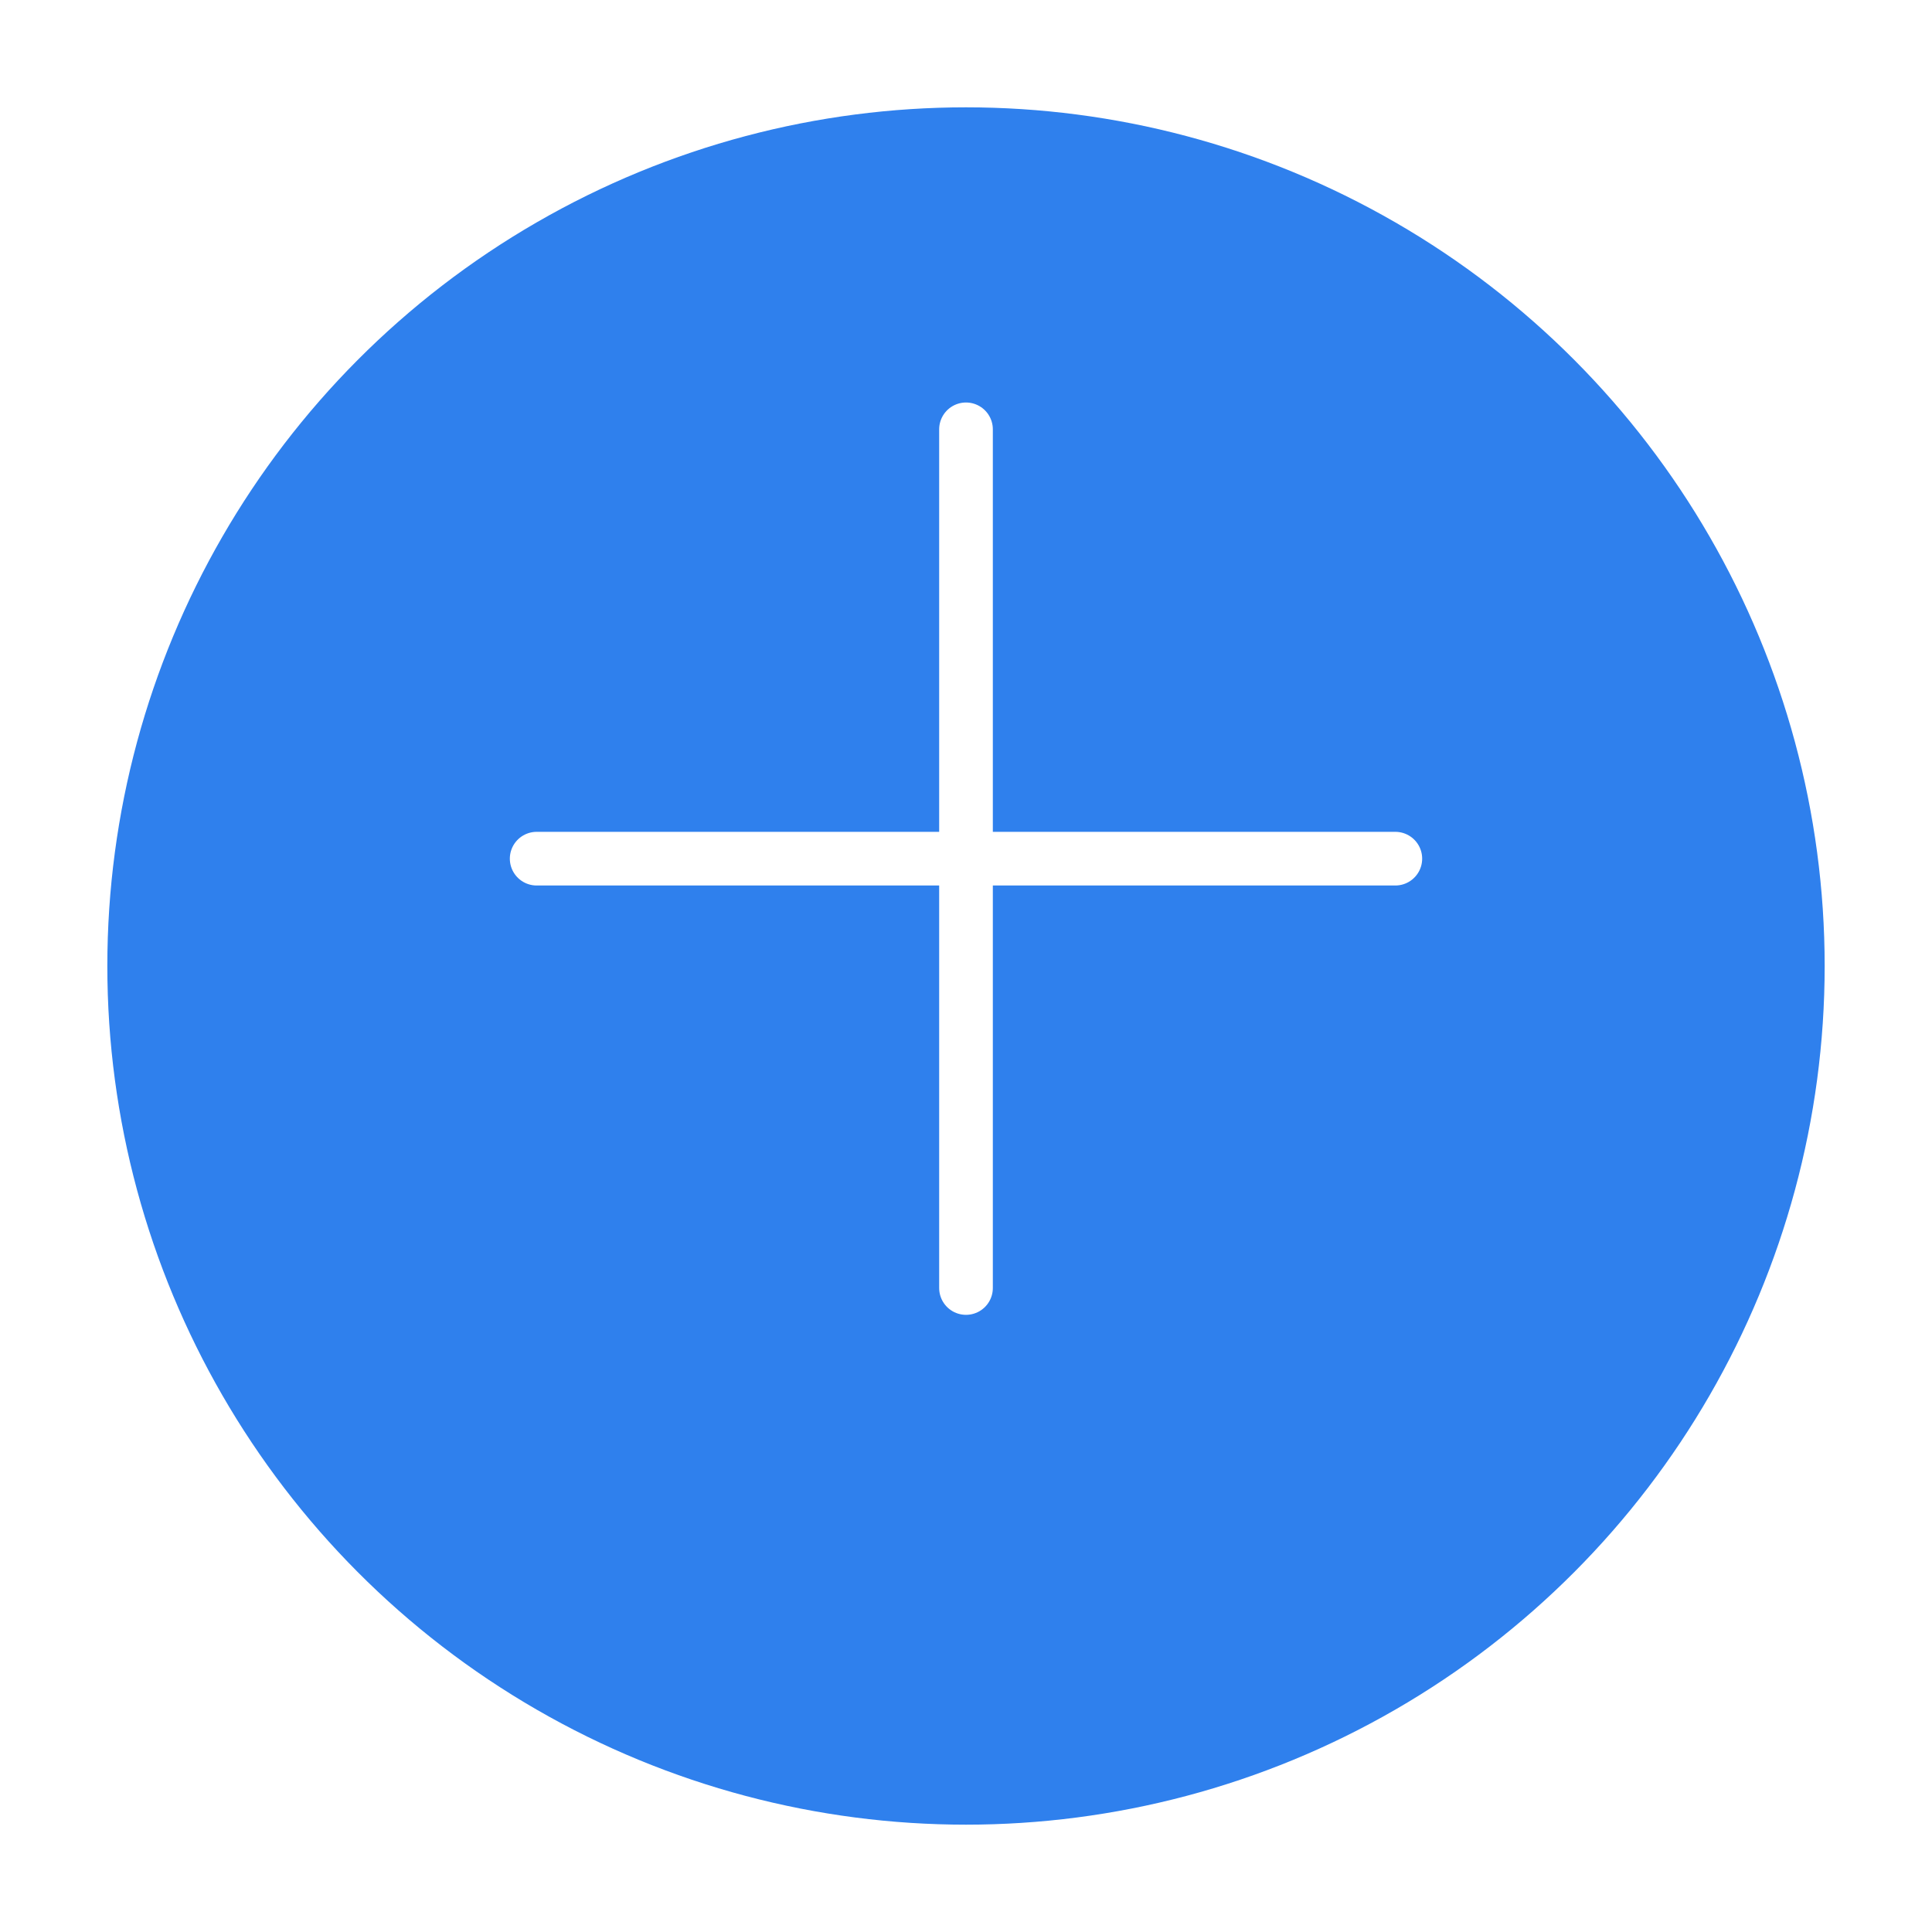 <svg width="52" height="52" viewBox="0 0 72 72" fill="none" xmlns="http://www.w3.org/2000/svg">
            <g filter="url(#filter0_d_0_1)">
            <circle cx="36" cy="32" r="32" fill="#2F80ED"/>
            </g>
            <path d="M36 16V48M52 32H20" stroke="white" stroke-width="2" stroke-linecap="round"/>
            <defs>
            <filter id="filter0_d_0_1" x="0" y="0" width="72" height="72" filterUnits="userSpaceOnUse" color-interpolation-filters="sRGB">
            <feFlood flood-opacity="0" result="BackgroundImageFix"/>
            <feColorMatrix in="SourceAlpha" type="matrix" values="0 0 0 0 0 0 0 0 0 0 0 0 0 0 0 0 0 0 127 0" result="hardAlpha"/>
            <feOffset dy="4"/>
            <feGaussianBlur stdDeviation="2"/>
            <feComposite in2="hardAlpha" operator="out"/>
            <feColorMatrix type="matrix" values="0 0 0 0 0 0 0 0 0 0 0 0 0 0 0 0 0 0 0.25 0"/>
            <feBlend mode="normal" in2="BackgroundImageFix" result="effect1_dropShadow_0_1"/>
            <feBlend mode="normal" in="SourceGraphic" in2="effect1_dropShadow_0_1" result="shape"/>
            </filter>
            </defs>
            </svg>